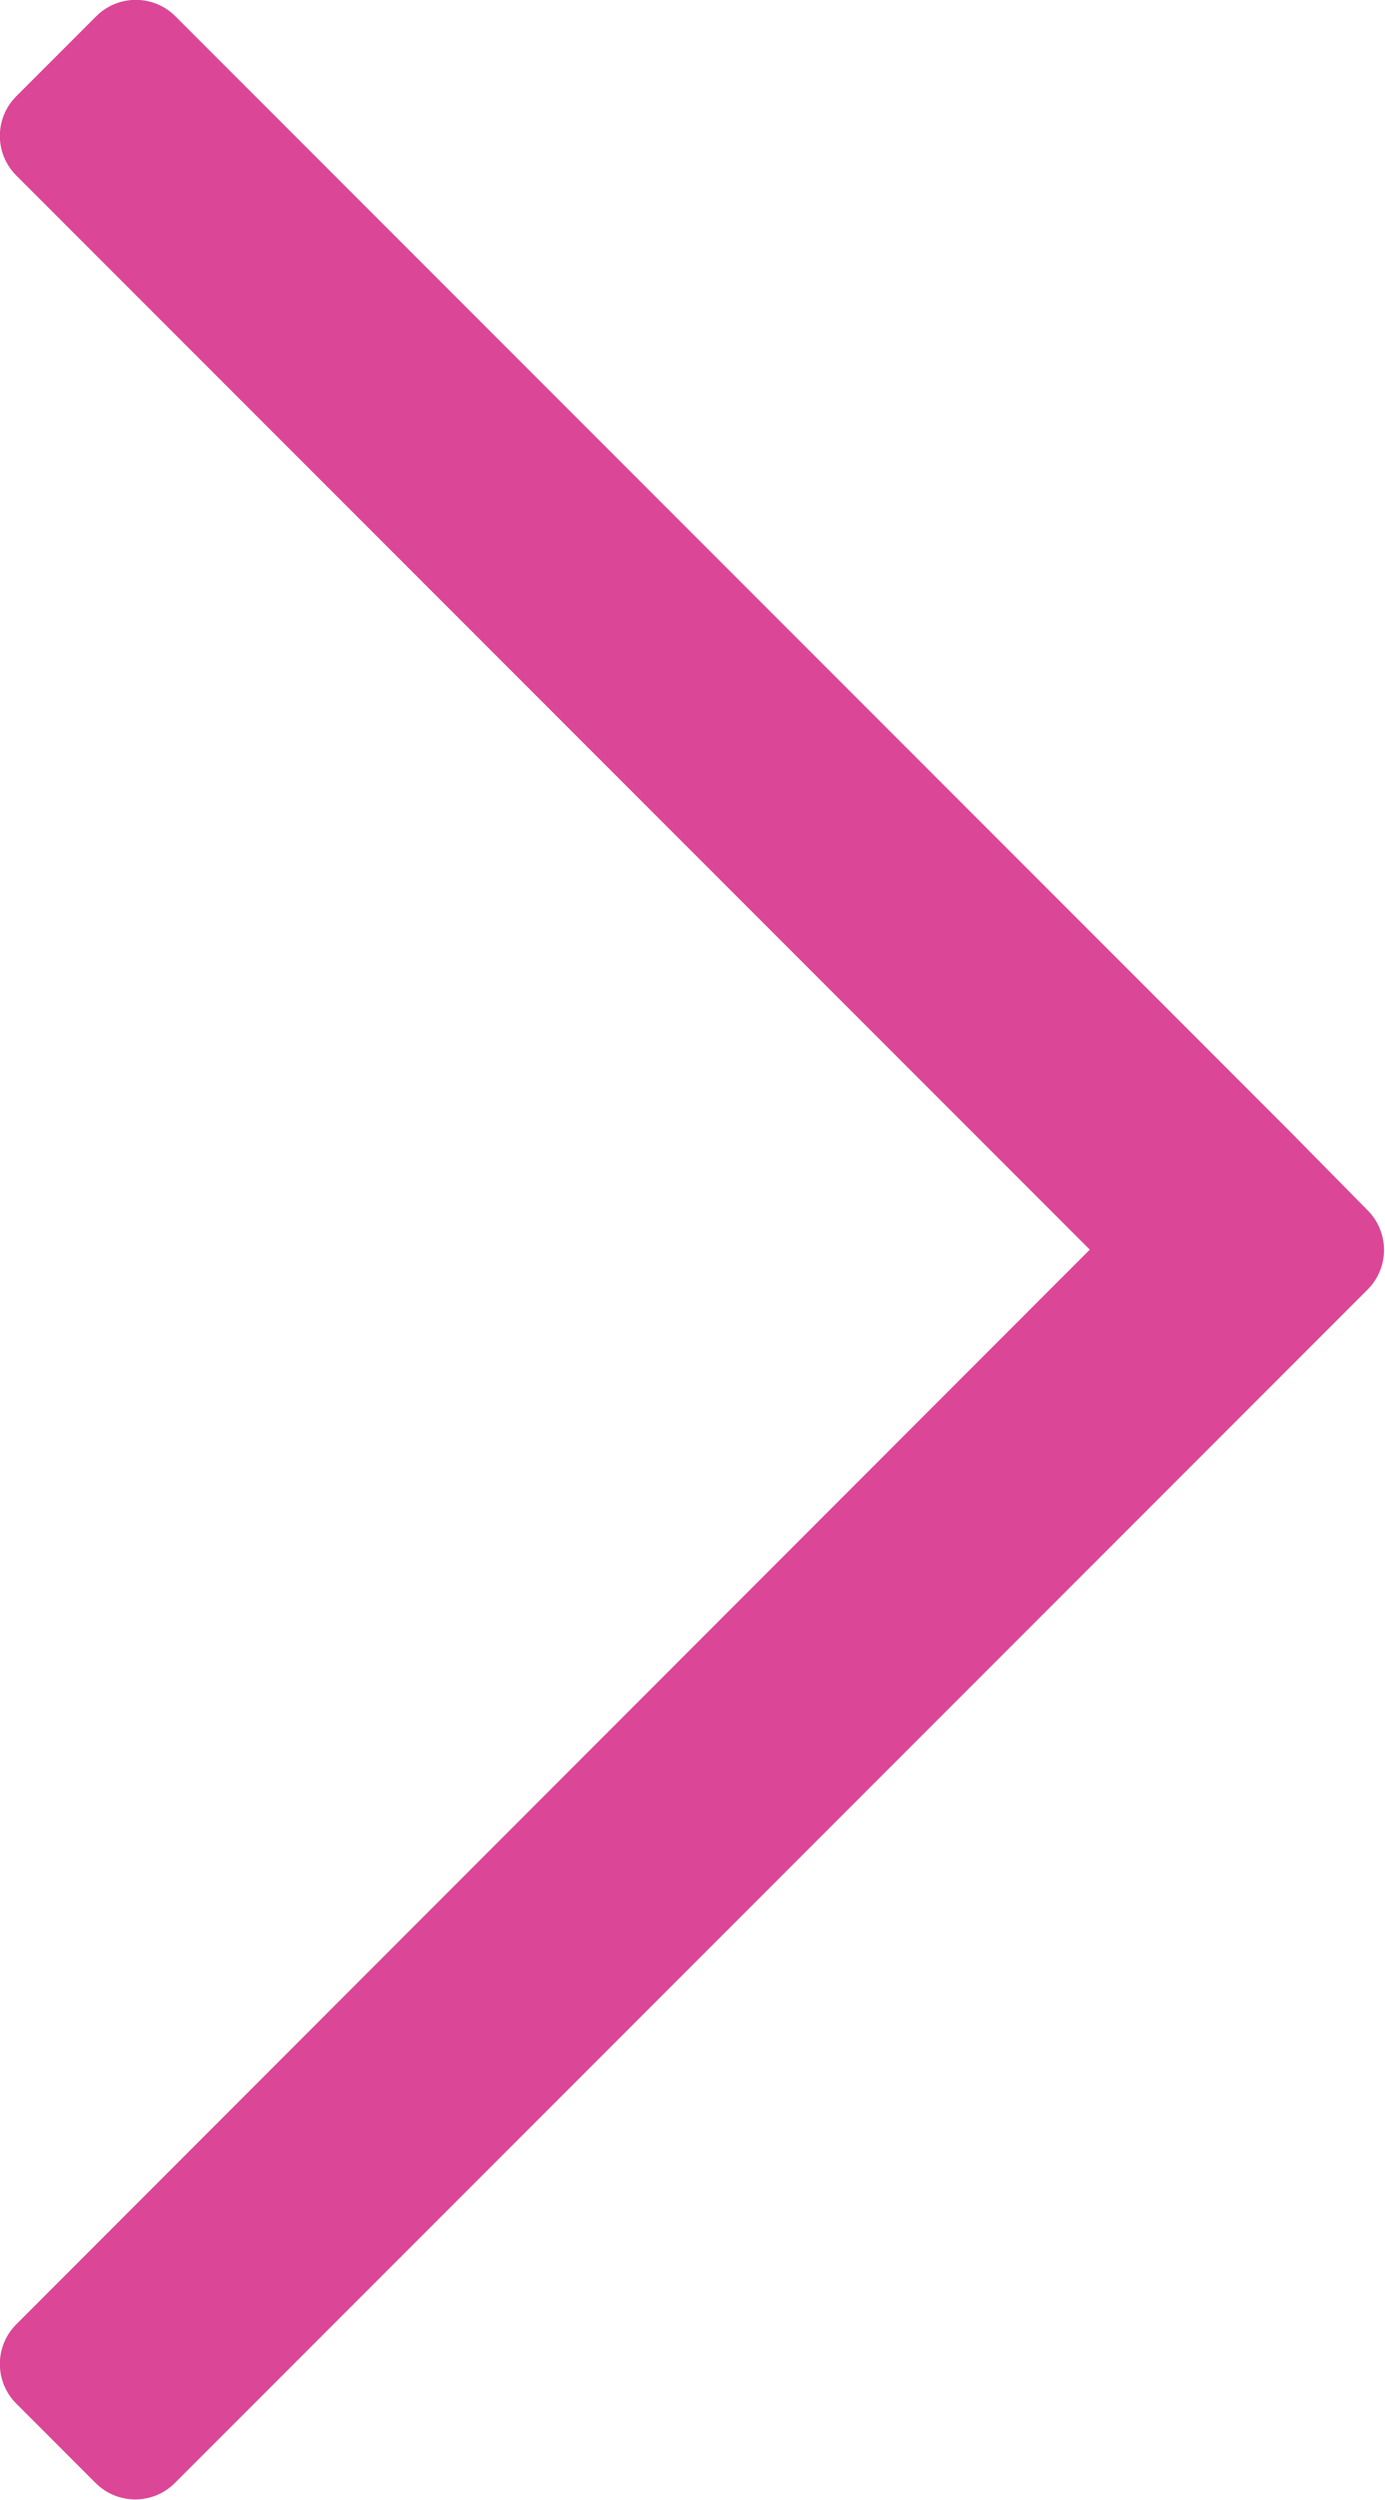 <?xml version="1.0" encoding="utf-8"?>
<!-- Generator: Adobe Illustrator 21.1.0, SVG Export Plug-In . SVG Version: 6.00 Build 0)  -->
<svg version="1.1" id="Слой_1" xmlns="http://www.w3.org/2000/svg" xmlns:xlink="http://www.w3.org/1999/xlink" x="0px" y="0px"
	 viewBox="0 0 24.63 44.43" enable-background="new 0 0 24.63 44.43" xml:space="preserve">
<path fill="#DB4696" d="M22.92,20.09L3.12,0.29C2.73-0.1,2.1-0.1,1.71,0.29L0.29,1.71c-0.39,0.39-0.39,1.02,0,1.41l19.09,19.09
	L0.29,41.31c-0.39,0.39-0.39,1.02,0,1.41l1.41,1.41c0.39,0.39,1.02,0.39,1.41,0l19.8-19.8l1.41-1.41c0.39-0.39,0.39-1.02,0-1.41
	L22.92,20.09z"/>
</svg>

